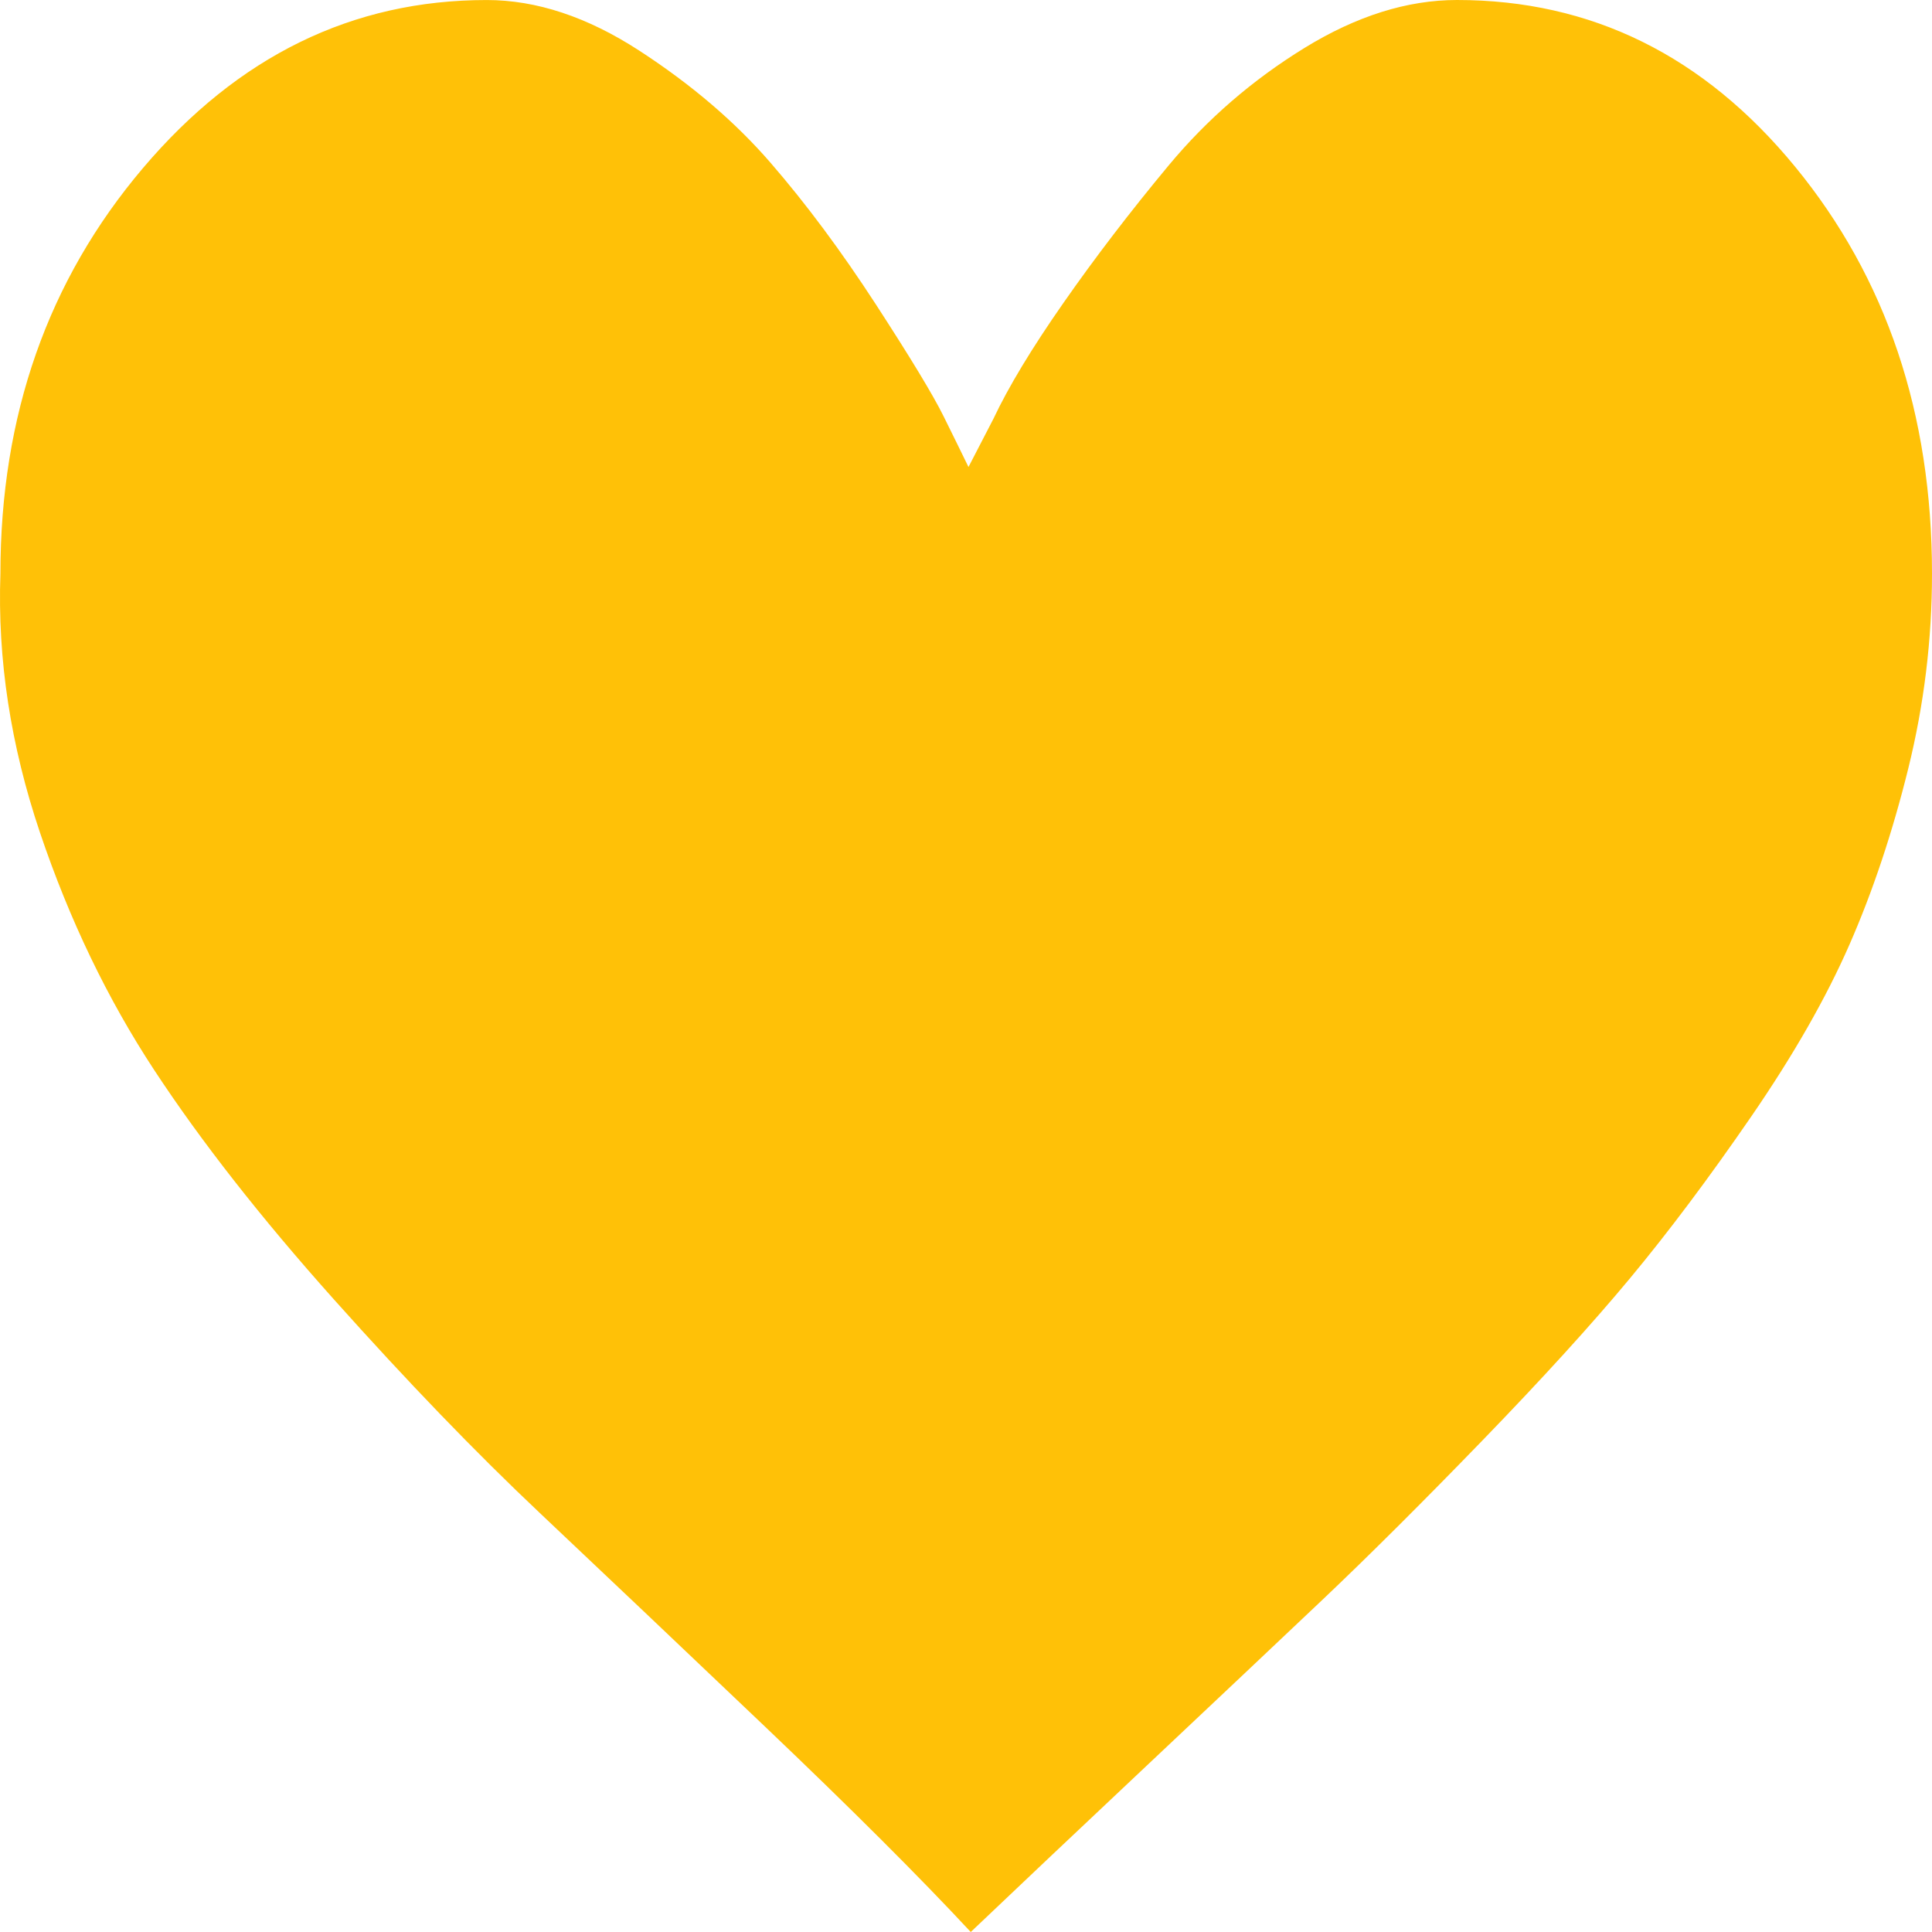 <?xml version="1.0" encoding="UTF-8"?>
<svg width="70px" height="70px" viewBox="0 0 70 70" version="1.1" xmlns="http://www.w3.org/2000/svg" xmlns:xlink="http://www.w3.org/1999/xlink">
    <!-- Generator: Sketch 46.2 (44496) - http://www.bohemiancoding.com/sketch -->
    <title>Artboard</title>
    <desc>Created with Sketch.</desc>
    <defs></defs>
    <g id="Page-1" stroke="none" stroke-width="1" fill="none" fill-rule="evenodd">
        <g id="Artboard" fill-rule="nonzero" fill="#FFC107">
            <g id="heart-like">
                <path d="M70,20.787 C70,23.172 69.713,25.525 69.14,27.845 C68.566,30.166 67.856,32.293 67.009,34.226 C66.162,36.16 64.974,38.239 63.445,40.462 C61.915,42.686 60.453,44.636 59.06,46.312 C57.667,47.988 55.878,49.954 53.692,52.21 C51.507,54.466 49.581,56.383 47.915,57.963 C46.248,59.542 44.131,61.54 41.564,63.957 C38.996,66.375 36.865,68.389 35.172,70 C33.314,68.002 30.828,65.521 27.714,62.555 C24.6,59.59 21.882,57.012 19.56,54.82 C17.238,52.629 14.753,50.051 12.103,47.086 C9.453,44.121 7.282,41.349 5.588,38.771 C3.894,36.193 2.515,33.325 1.449,30.167 C0.384,27.008 -0.094,23.882 0.015,20.788 C0.015,15.051 1.736,10.153 5.178,6.092 C8.62,2.031 12.772,0.001 17.634,0.001 C19.437,0.001 21.281,0.612 23.166,1.837 C25.051,3.062 26.635,4.415 27.919,5.898 C29.203,7.38 30.473,9.088 31.73,11.022 C32.986,12.956 33.806,14.309 34.188,15.083 C34.571,15.856 34.871,16.469 35.09,16.92 L35.991,15.179 C36.537,14.019 37.384,12.617 38.531,10.974 C39.678,9.33 40.949,7.67 42.342,5.994 C43.735,4.319 45.374,2.901 47.259,1.74 C49.144,0.58 50.988,0 52.79,0 C57.653,0 61.737,2.014 65.042,6.043 C68.347,10.071 70,14.986 70,20.787 Z" id="Shape"></path>
            </g>
        </g>
    </g>
</svg>